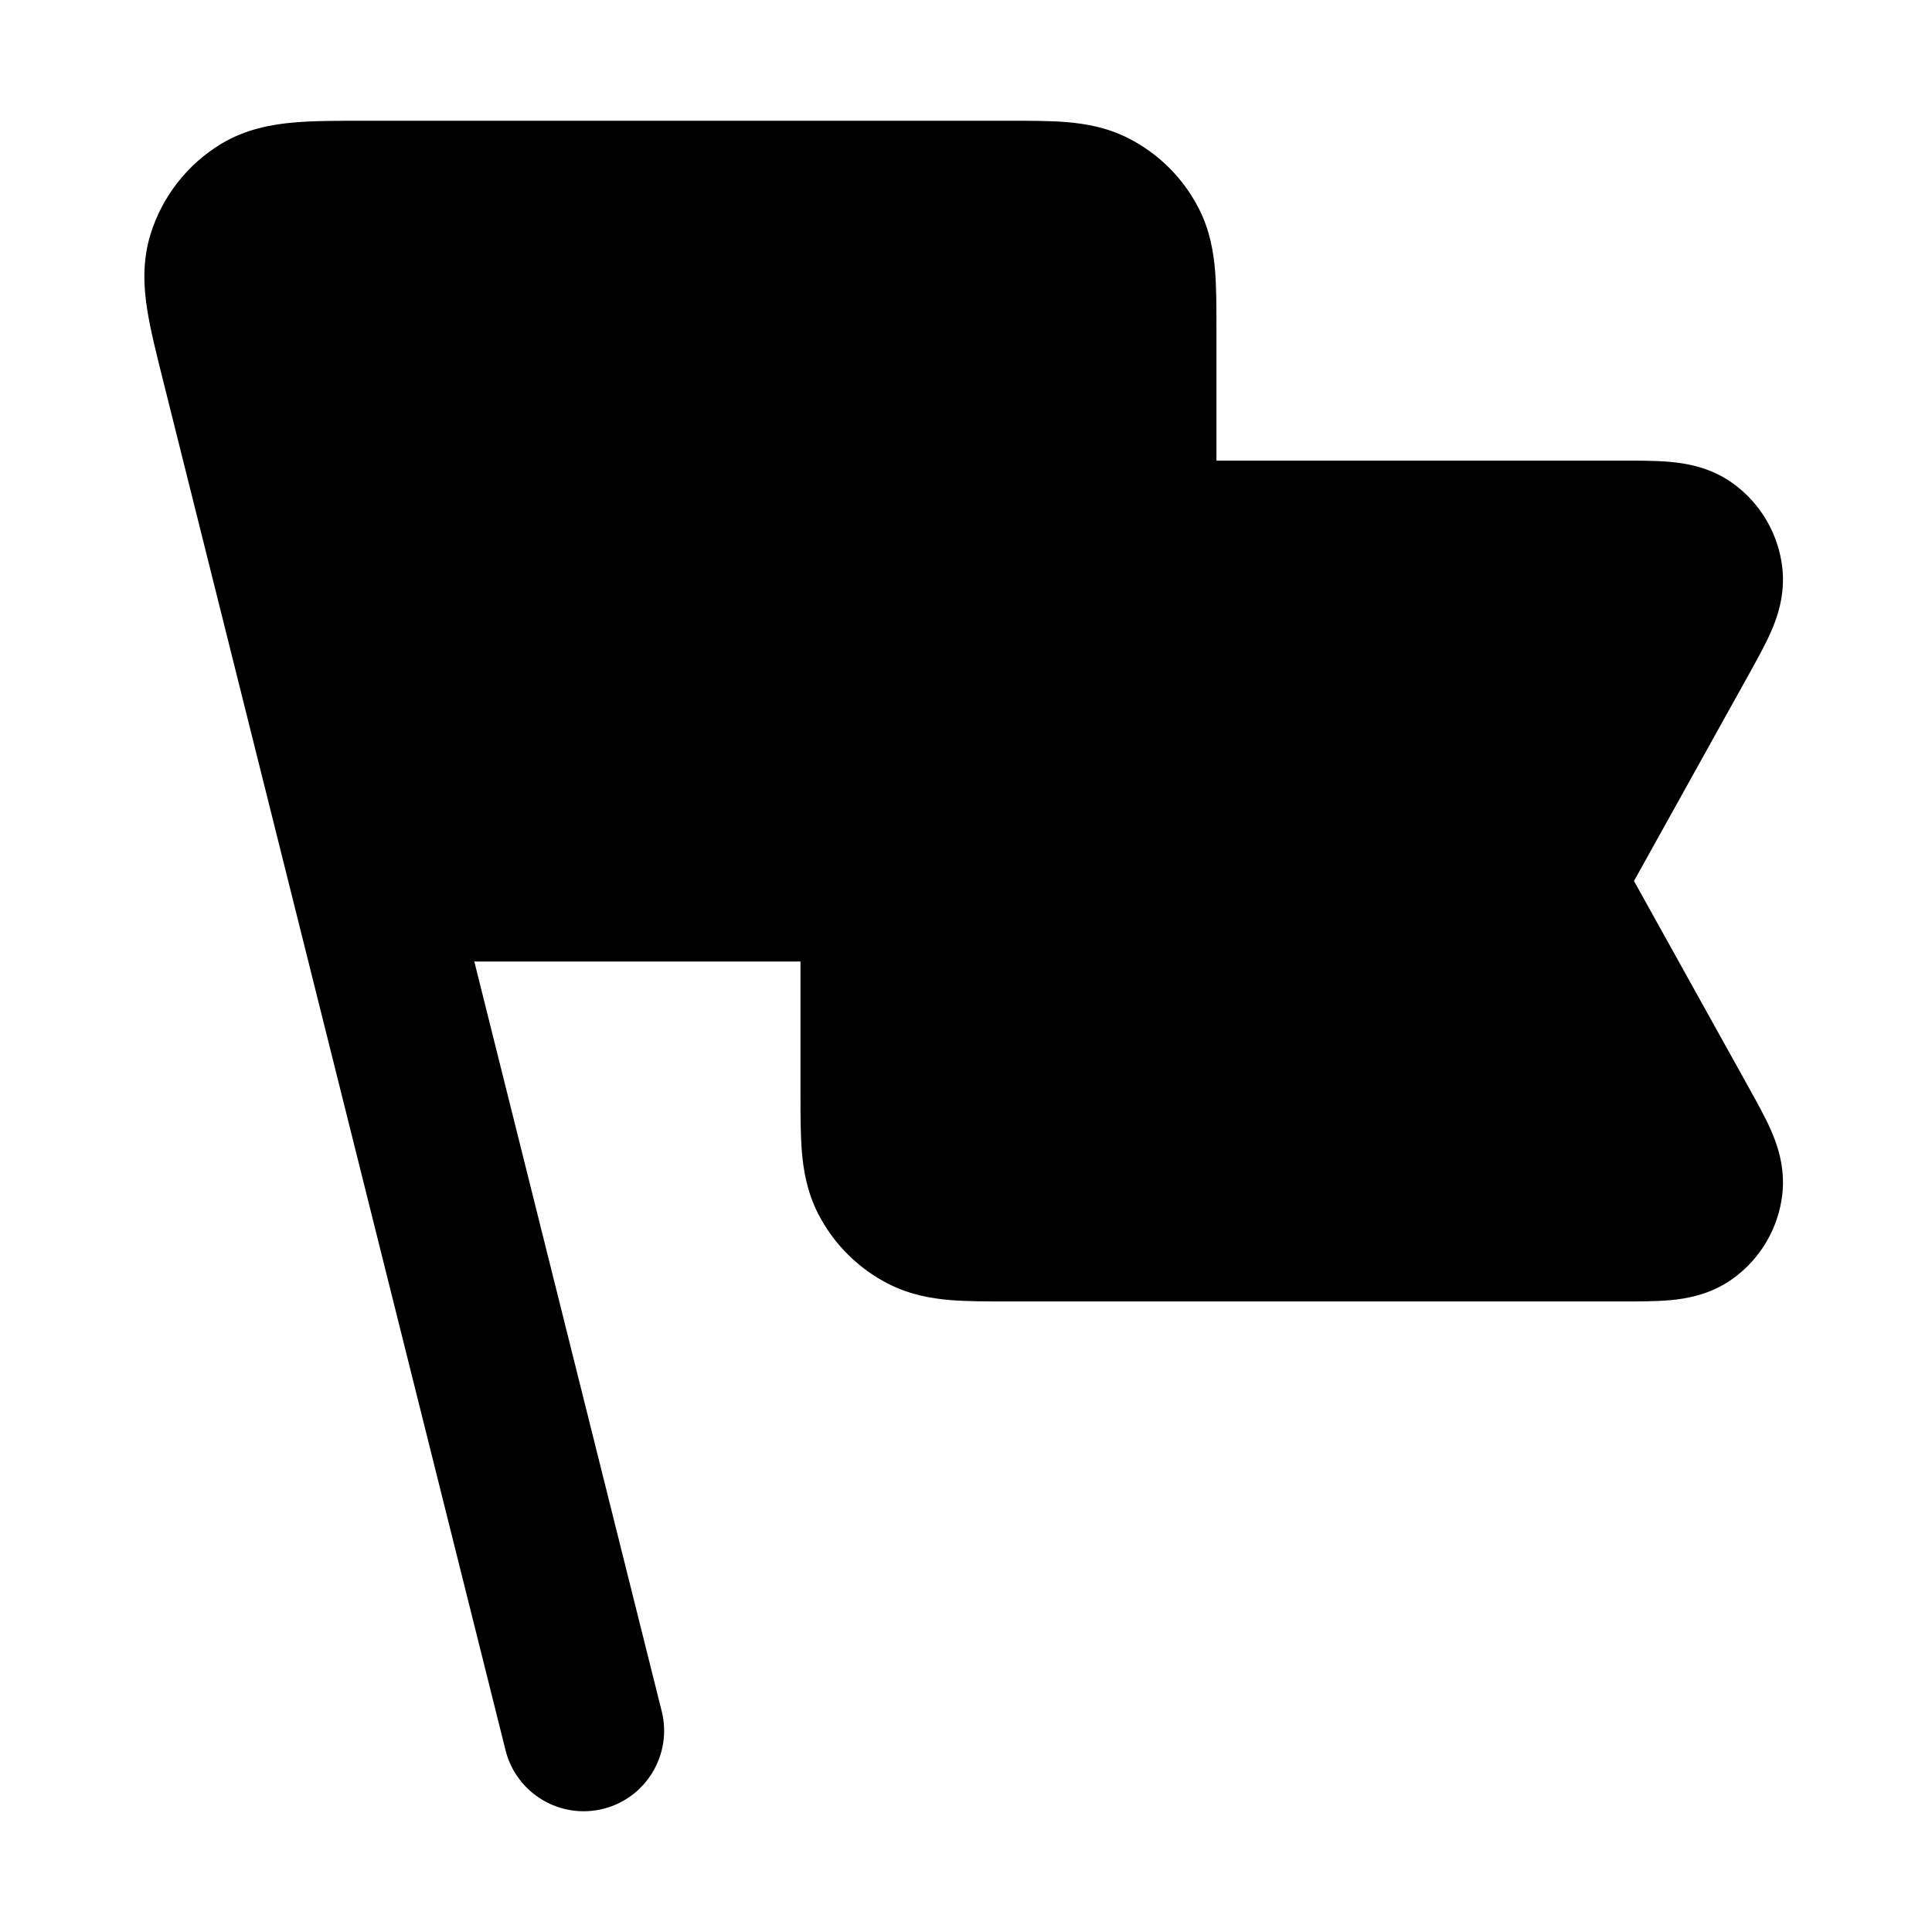 <svg width="24" height="24" viewBox="0 0 24 24" fill="none" xmlns="http://www.w3.org/2000/svg">
<path fill-rule="evenodd" clip-rule="evenodd" d="M4.512 1.5H12.543C12.795 1.5 13.041 1.5 13.249 1.517C13.478 1.536 13.748 1.58 14.019 1.718C14.396 1.91 14.701 2.216 14.893 2.592C15.031 2.863 15.075 3.133 15.094 3.362C15.111 3.57 15.111 3.816 15.111 4.068V5.722L20.173 5.722C20.368 5.722 20.576 5.722 20.751 5.738C20.932 5.755 21.24 5.798 21.526 6.004C21.868 6.25 22.091 6.629 22.14 7.048C22.181 7.398 22.07 7.689 21.997 7.855C21.926 8.015 21.824 8.198 21.73 8.368L20.298 10.944L21.73 13.521C21.824 13.691 21.926 13.873 21.997 14.034C22.07 14.2 22.181 14.49 22.14 14.841C22.091 15.259 21.868 15.638 21.526 15.884C21.24 16.09 20.932 16.134 20.751 16.151C20.576 16.167 20.368 16.167 20.173 16.167L12.513 16.167C12.26 16.167 12.014 16.167 11.806 16.15C11.578 16.131 11.308 16.087 11.037 15.949C10.66 15.757 10.354 15.451 10.162 15.075C10.024 14.803 9.98 14.533 9.961 14.305C9.944 14.097 9.944 13.851 9.944 13.598L9.944 11.944L5.892 11.944L8.22 21.257C8.354 21.793 8.028 22.336 7.493 22.47C6.957 22.604 6.414 22.278 6.28 21.742L2.018 4.695C1.941 4.387 1.868 4.096 1.829 3.848C1.787 3.584 1.763 3.256 1.87 2.909C2.015 2.442 2.326 2.043 2.744 1.789C3.055 1.601 3.379 1.546 3.645 1.522C3.895 1.5 4.195 1.5 4.512 1.5Z" fill="black"/>
</svg>
